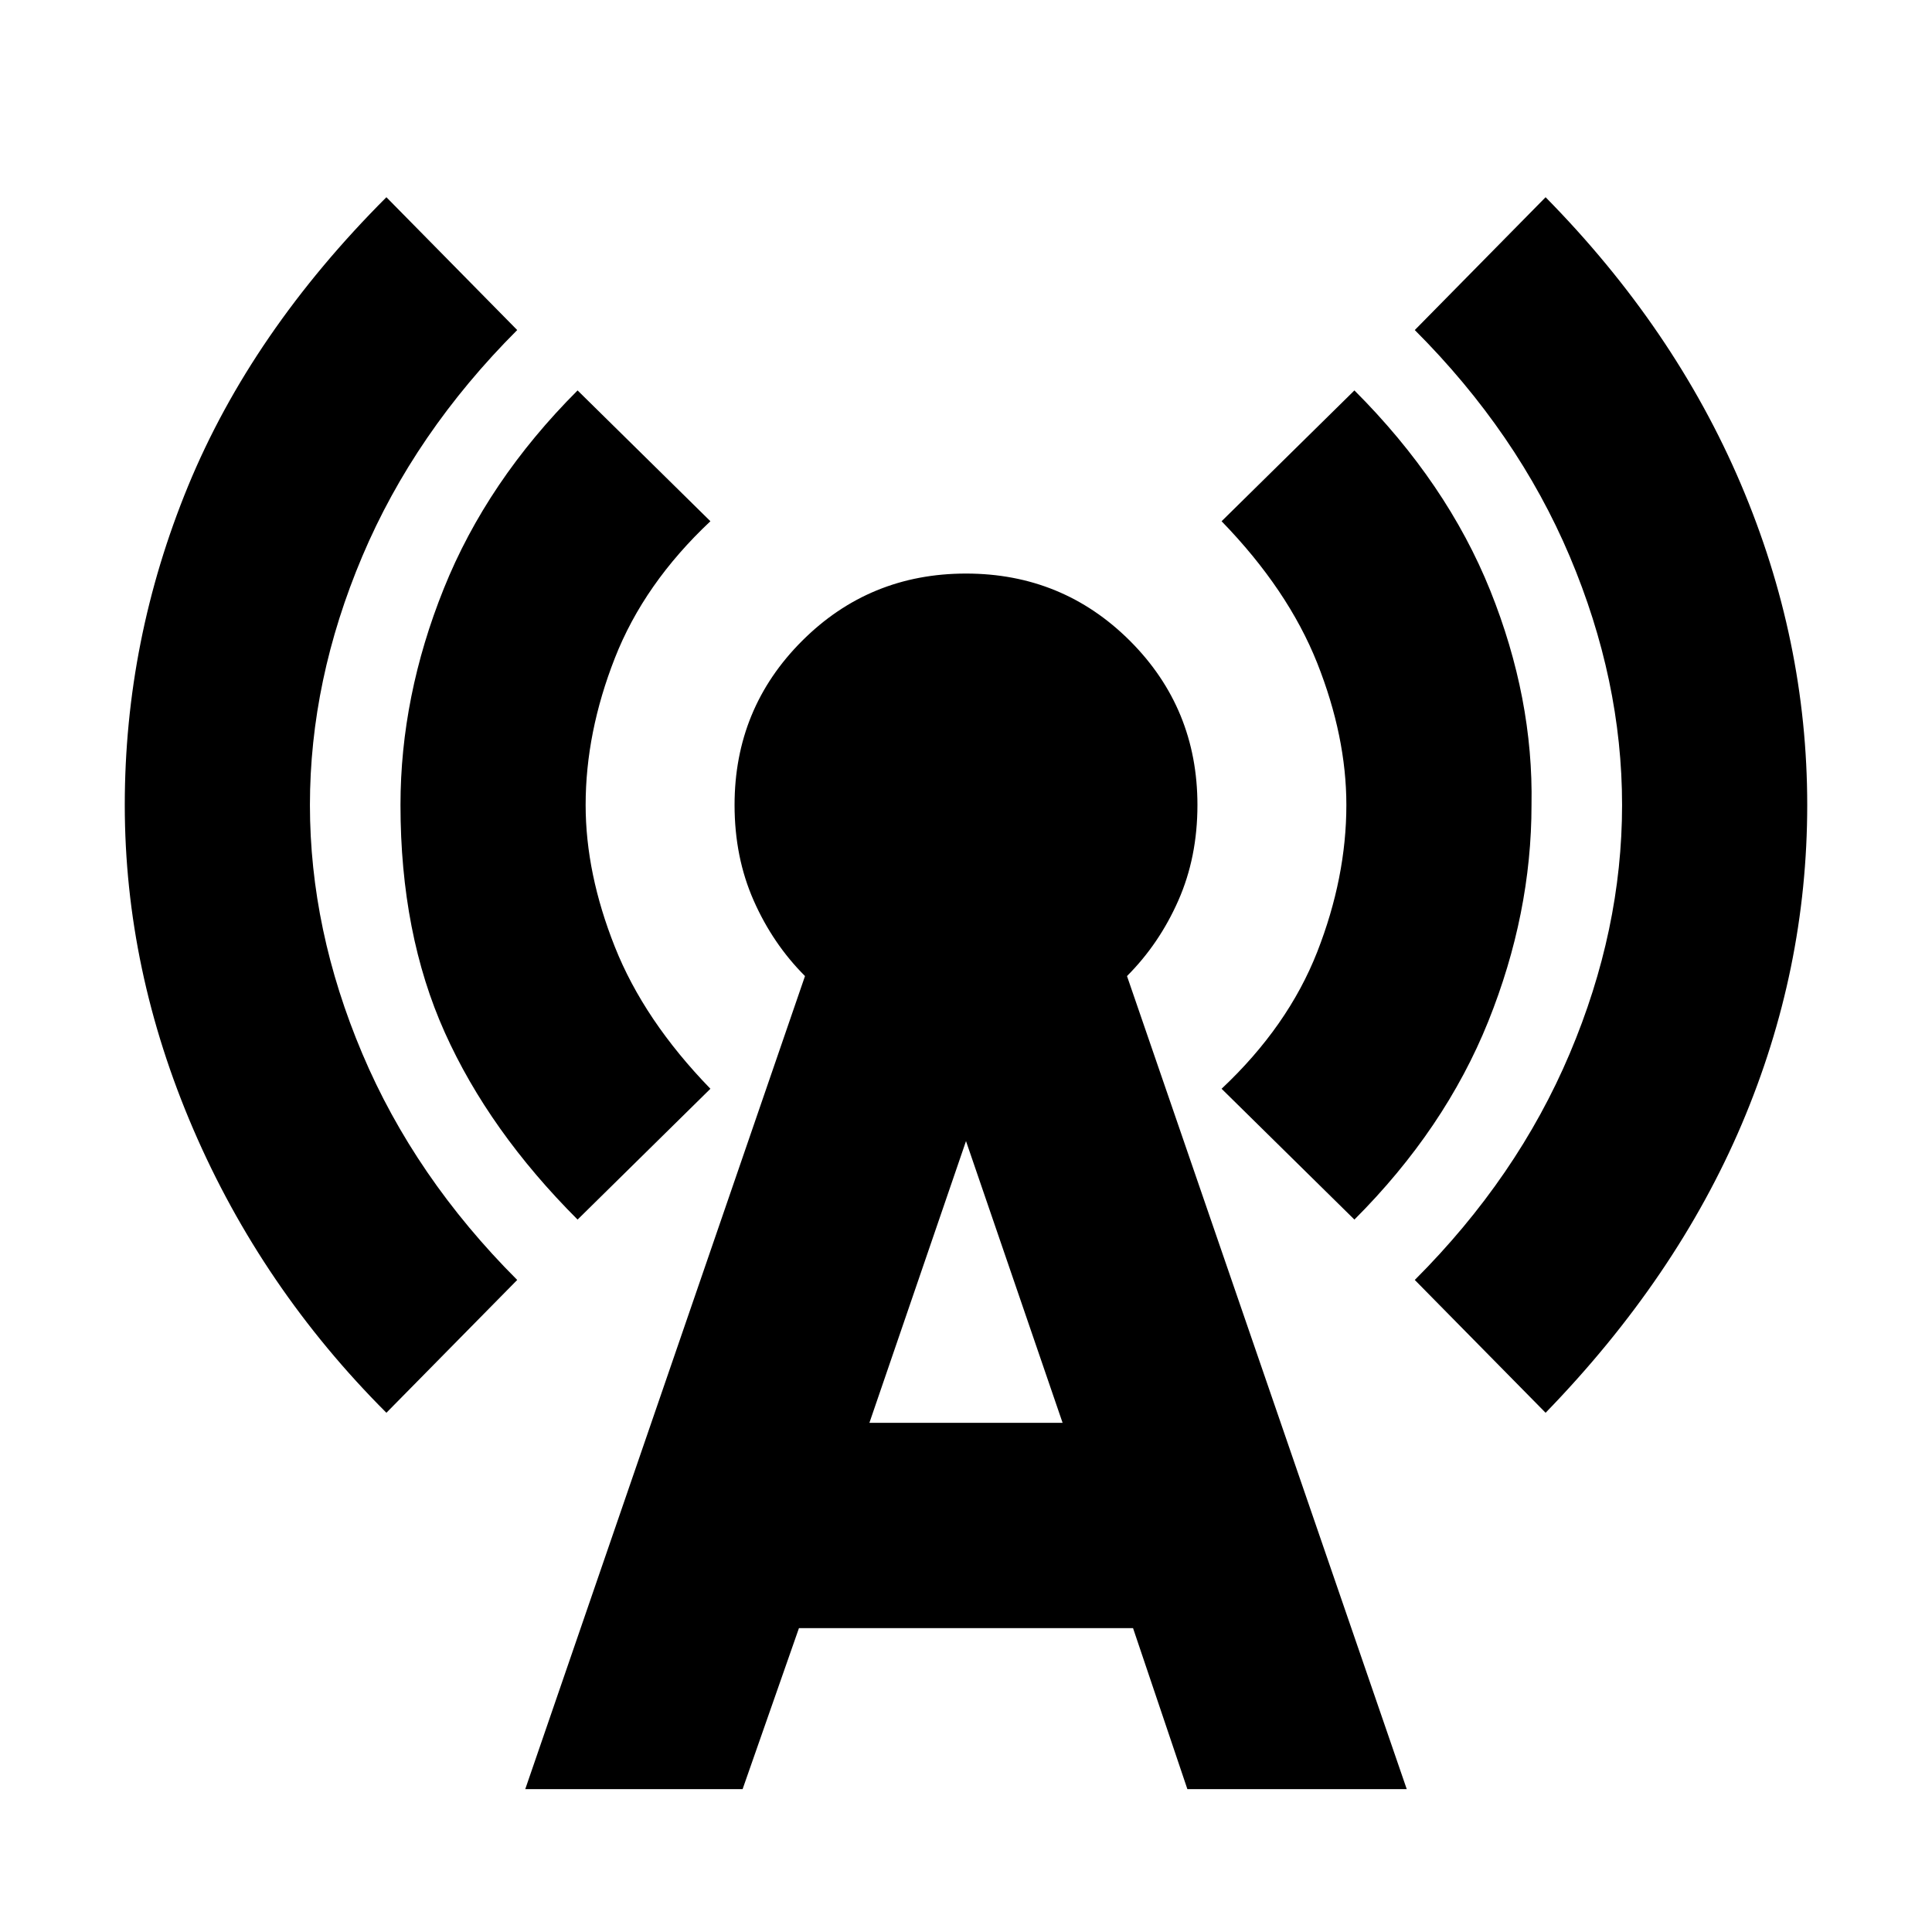 <svg xmlns="http://www.w3.org/2000/svg" height="24" width="24"><path d="M7.175 15.15q-1.1-1.1-1.65-2.325-.55-1.225-.55-2.825 0-1.35.538-2.688.537-1.337 1.662-2.462l1.65 1.625Q8 7.25 7.638 8.175 7.275 9.1 7.275 10q0 .85.363 1.762.362.913 1.187 1.763Zm12.025 2.4-1.625-1.65q1.275-1.275 1.925-2.813.65-1.537.65-3.087 0-1.55-.65-3.088-.65-1.537-1.925-2.812L19.2 2.45q1.6 1.625 2.425 3.562.825 1.938.825 3.988t-.812 3.962q-.813 1.913-2.438 3.588Zm-14.4 0Q3.25 16 2.4 14.025 1.55 12.05 1.55 10q0-2.05.787-3.963Q3.125 4.125 4.8 2.45L6.425 4.1Q5.15 5.375 4.5 6.912 3.85 8.45 3.85 10t.65 3.087q.65 1.538 1.925 2.813Zm12.025-2.4-1.65-1.625q.825-.775 1.188-1.7.362-.925.362-1.825 0-.85-.362-1.763-.363-.912-1.188-1.762l1.65-1.625q1.15 1.15 1.688 2.487.537 1.338.512 2.663 0 1.35-.537 2.688-.538 1.337-1.663 2.462Zm-10.3 7.075L10 12.125q-.4-.4-.637-.937-.238-.538-.238-1.188 0-1.2.838-2.038.837-.837 2.037-.837t2.038.837q.837.838.837 2.038 0 .65-.238 1.188-.237.537-.637.937l3.475 10.1H14.75l-.675-2h-4.15l-.7 2Zm4.275-4.55h2.4l-1.2-3.5Z"/></svg>